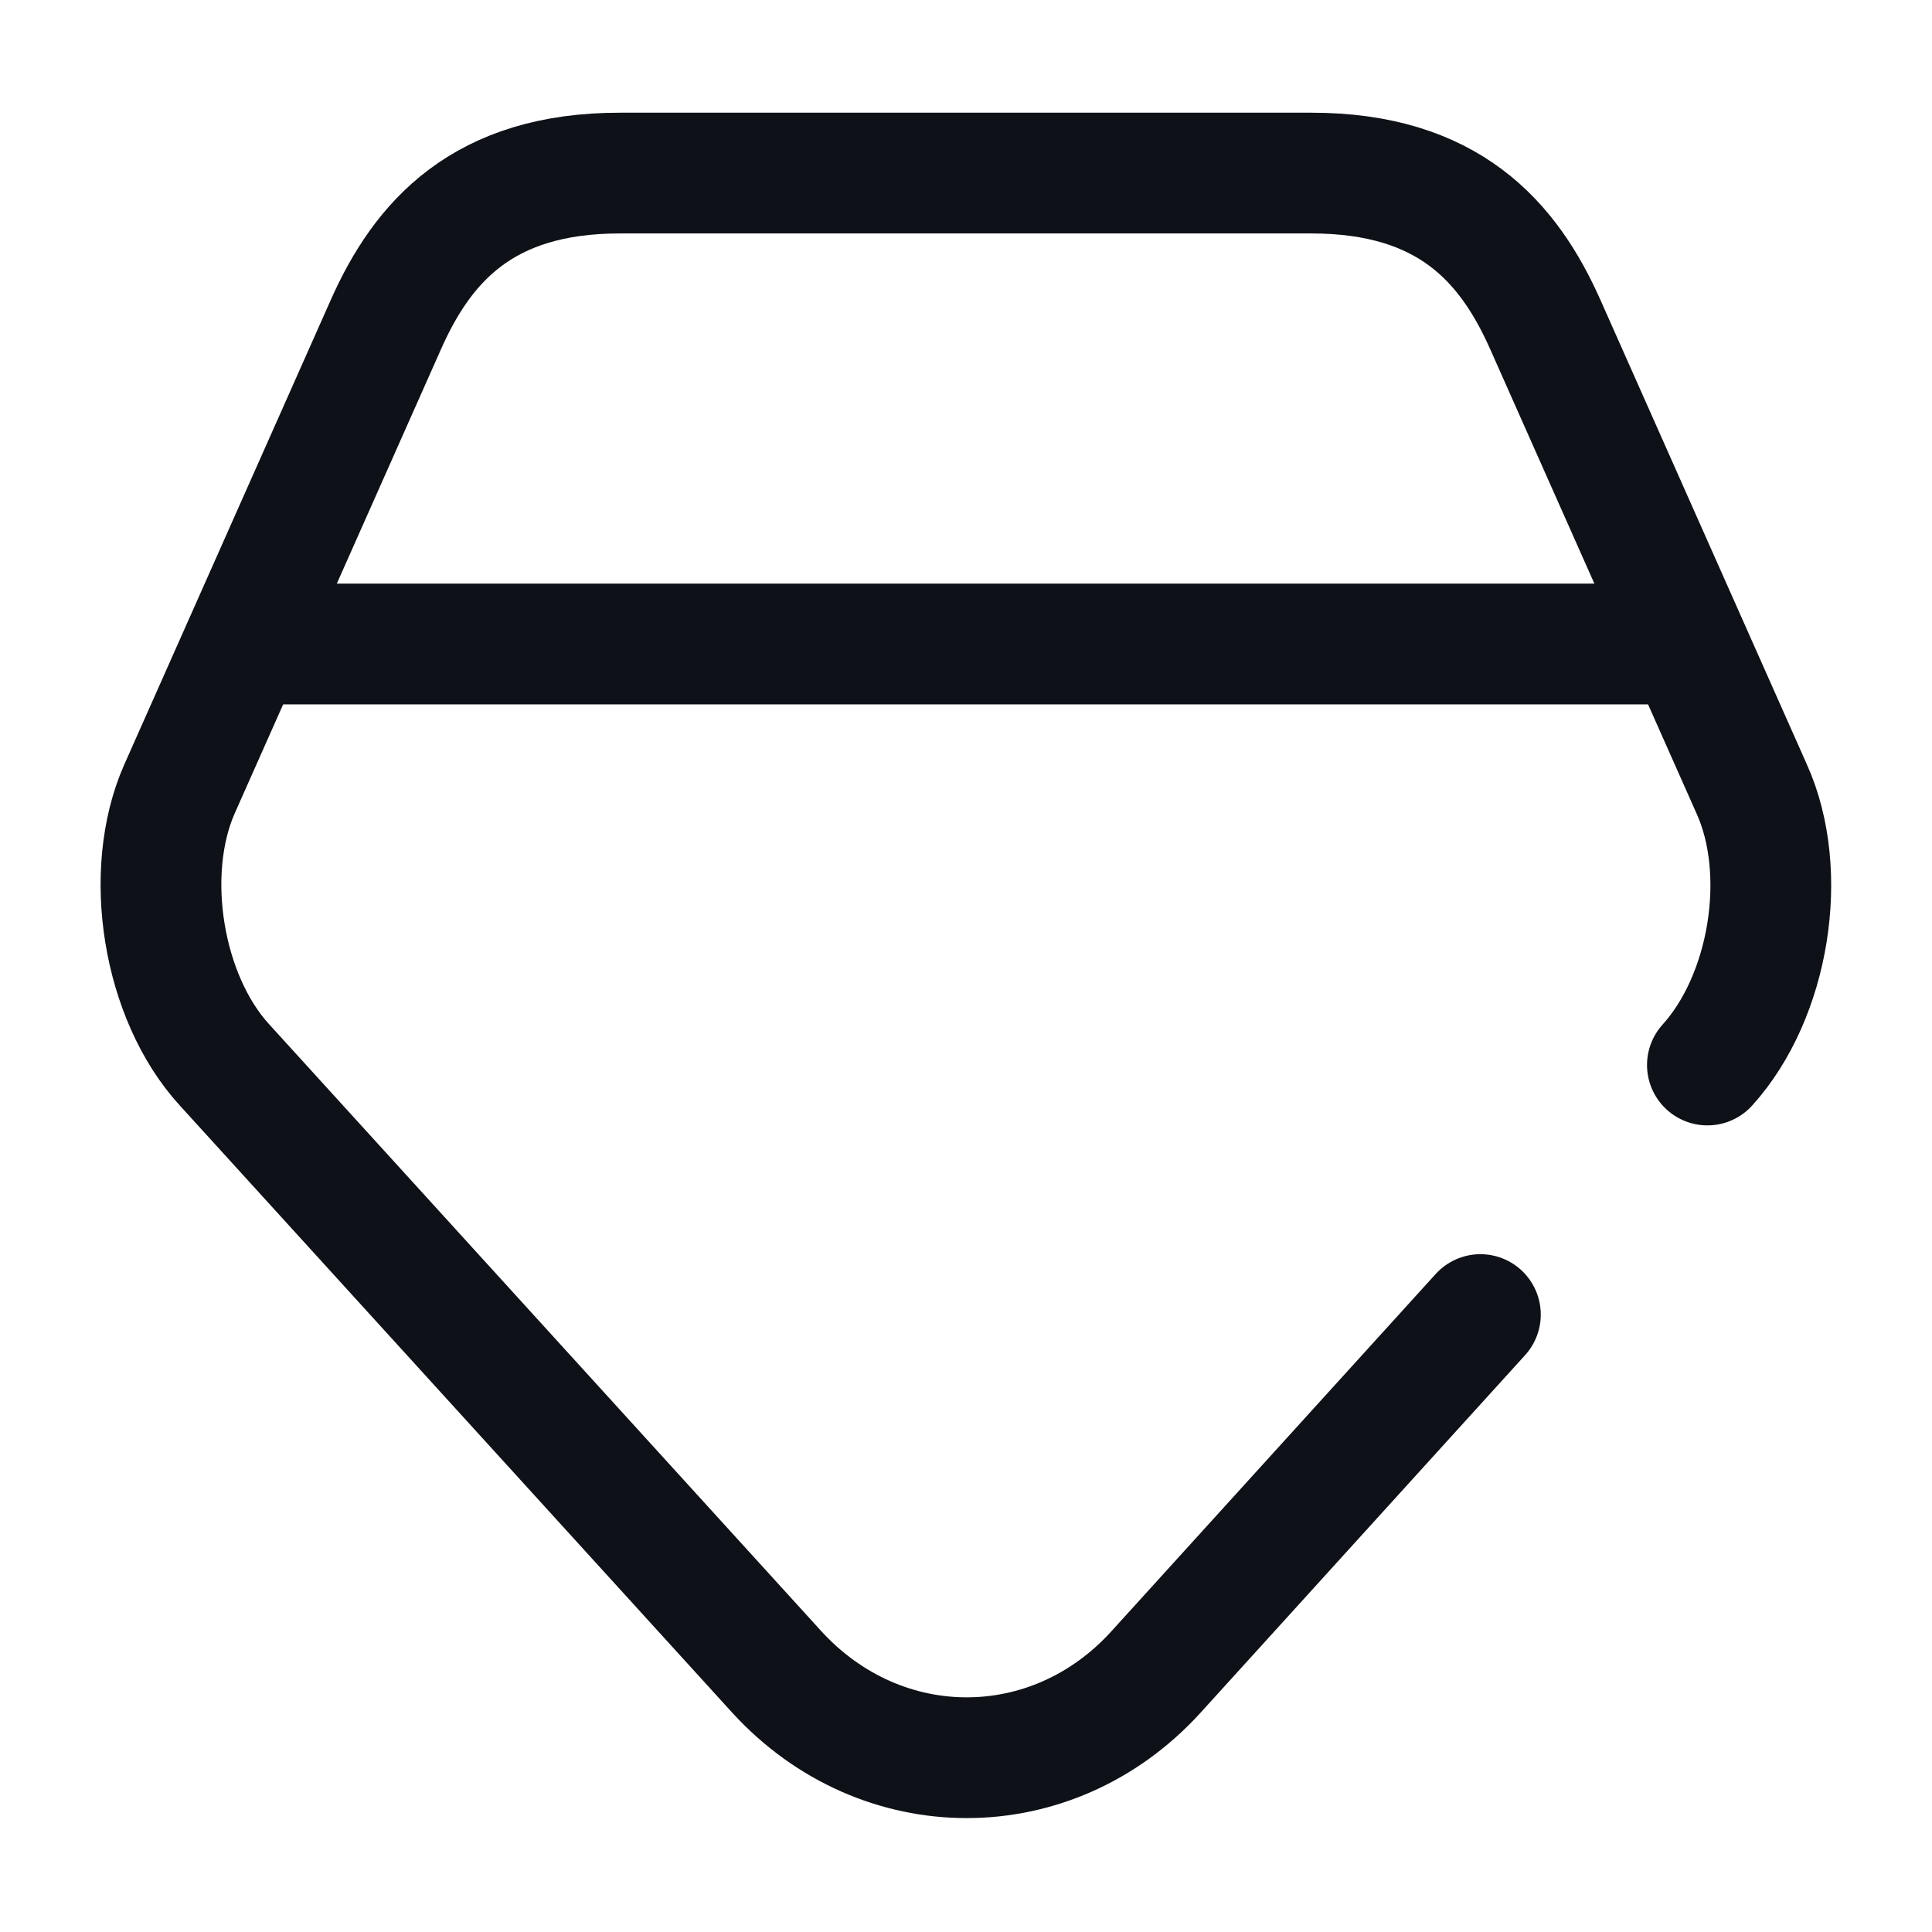 <svg width="24" height="24" viewBox="0 0 24 24" fill="none" xmlns="http://www.w3.org/2000/svg">
<path d="M21.21 13.23C21.98 12.38 22.23 10.84 21.76 9.8L19.2 4.04C18.74 3 17.99 2.15 16.29 2.15H7.7C6 2.15 5.25 3 4.79 4.04L2.23 9.8C1.77 10.84 2.02 12.39 2.79 13.23L9.65 20.77C10.95 22.19 13.07 22.19 14.36 20.77L18.39 16.33" stroke="#0E1117" stroke-width="1.5" stroke-linecap="round" stroke-linejoin="round"/>
<path d="M3.5 8H20.5" stroke="#0E1117" stroke-width="1.5" stroke-linecap="round" stroke-linejoin="round"/>
</svg>

